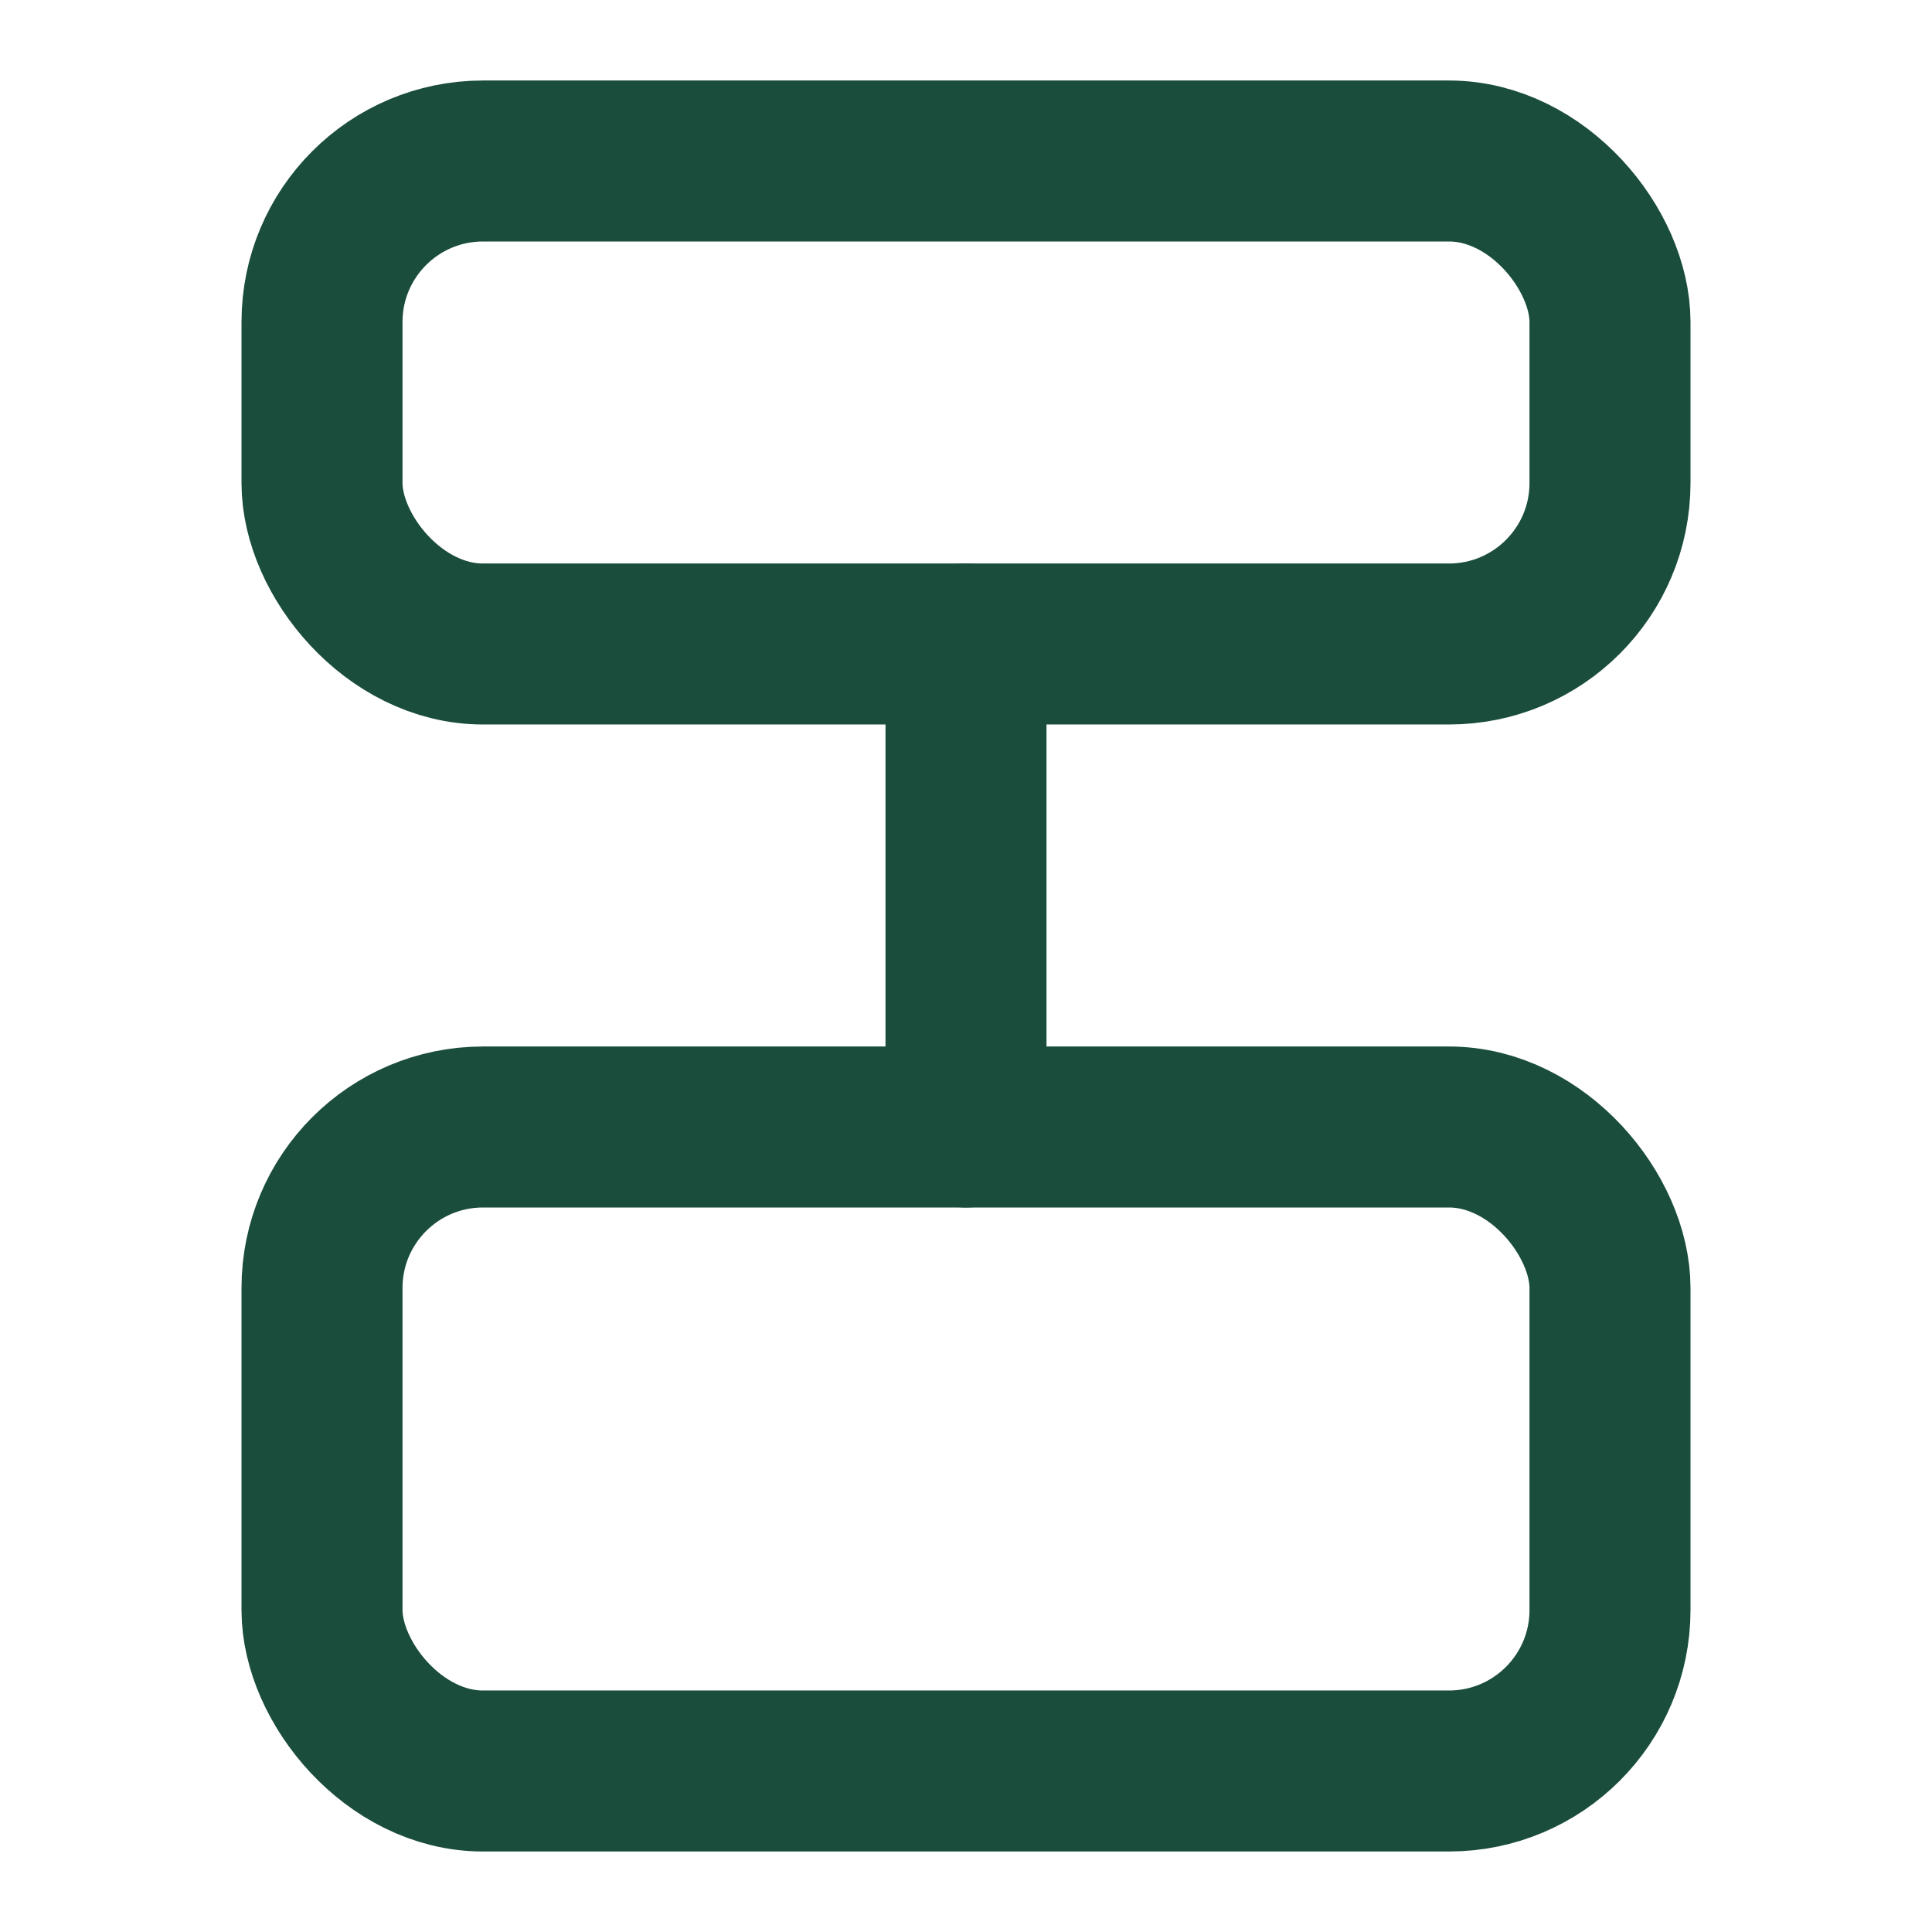 <svg xmlns="http://www.w3.org/2000/svg" width="24" height="24" viewBox="0 0 24 24" fill="none" stroke="#1A4D3C" stroke-width="2" stroke-linecap="round" stroke-linejoin="round">
  <rect x="4" y="2" width="16" height="6" rx="2"></rect>
  <rect x="4" y="14" width="16" height="8" rx="2"></rect>
  <line x1="12" y1="8" x2="12" y2="14"></line>
</svg>